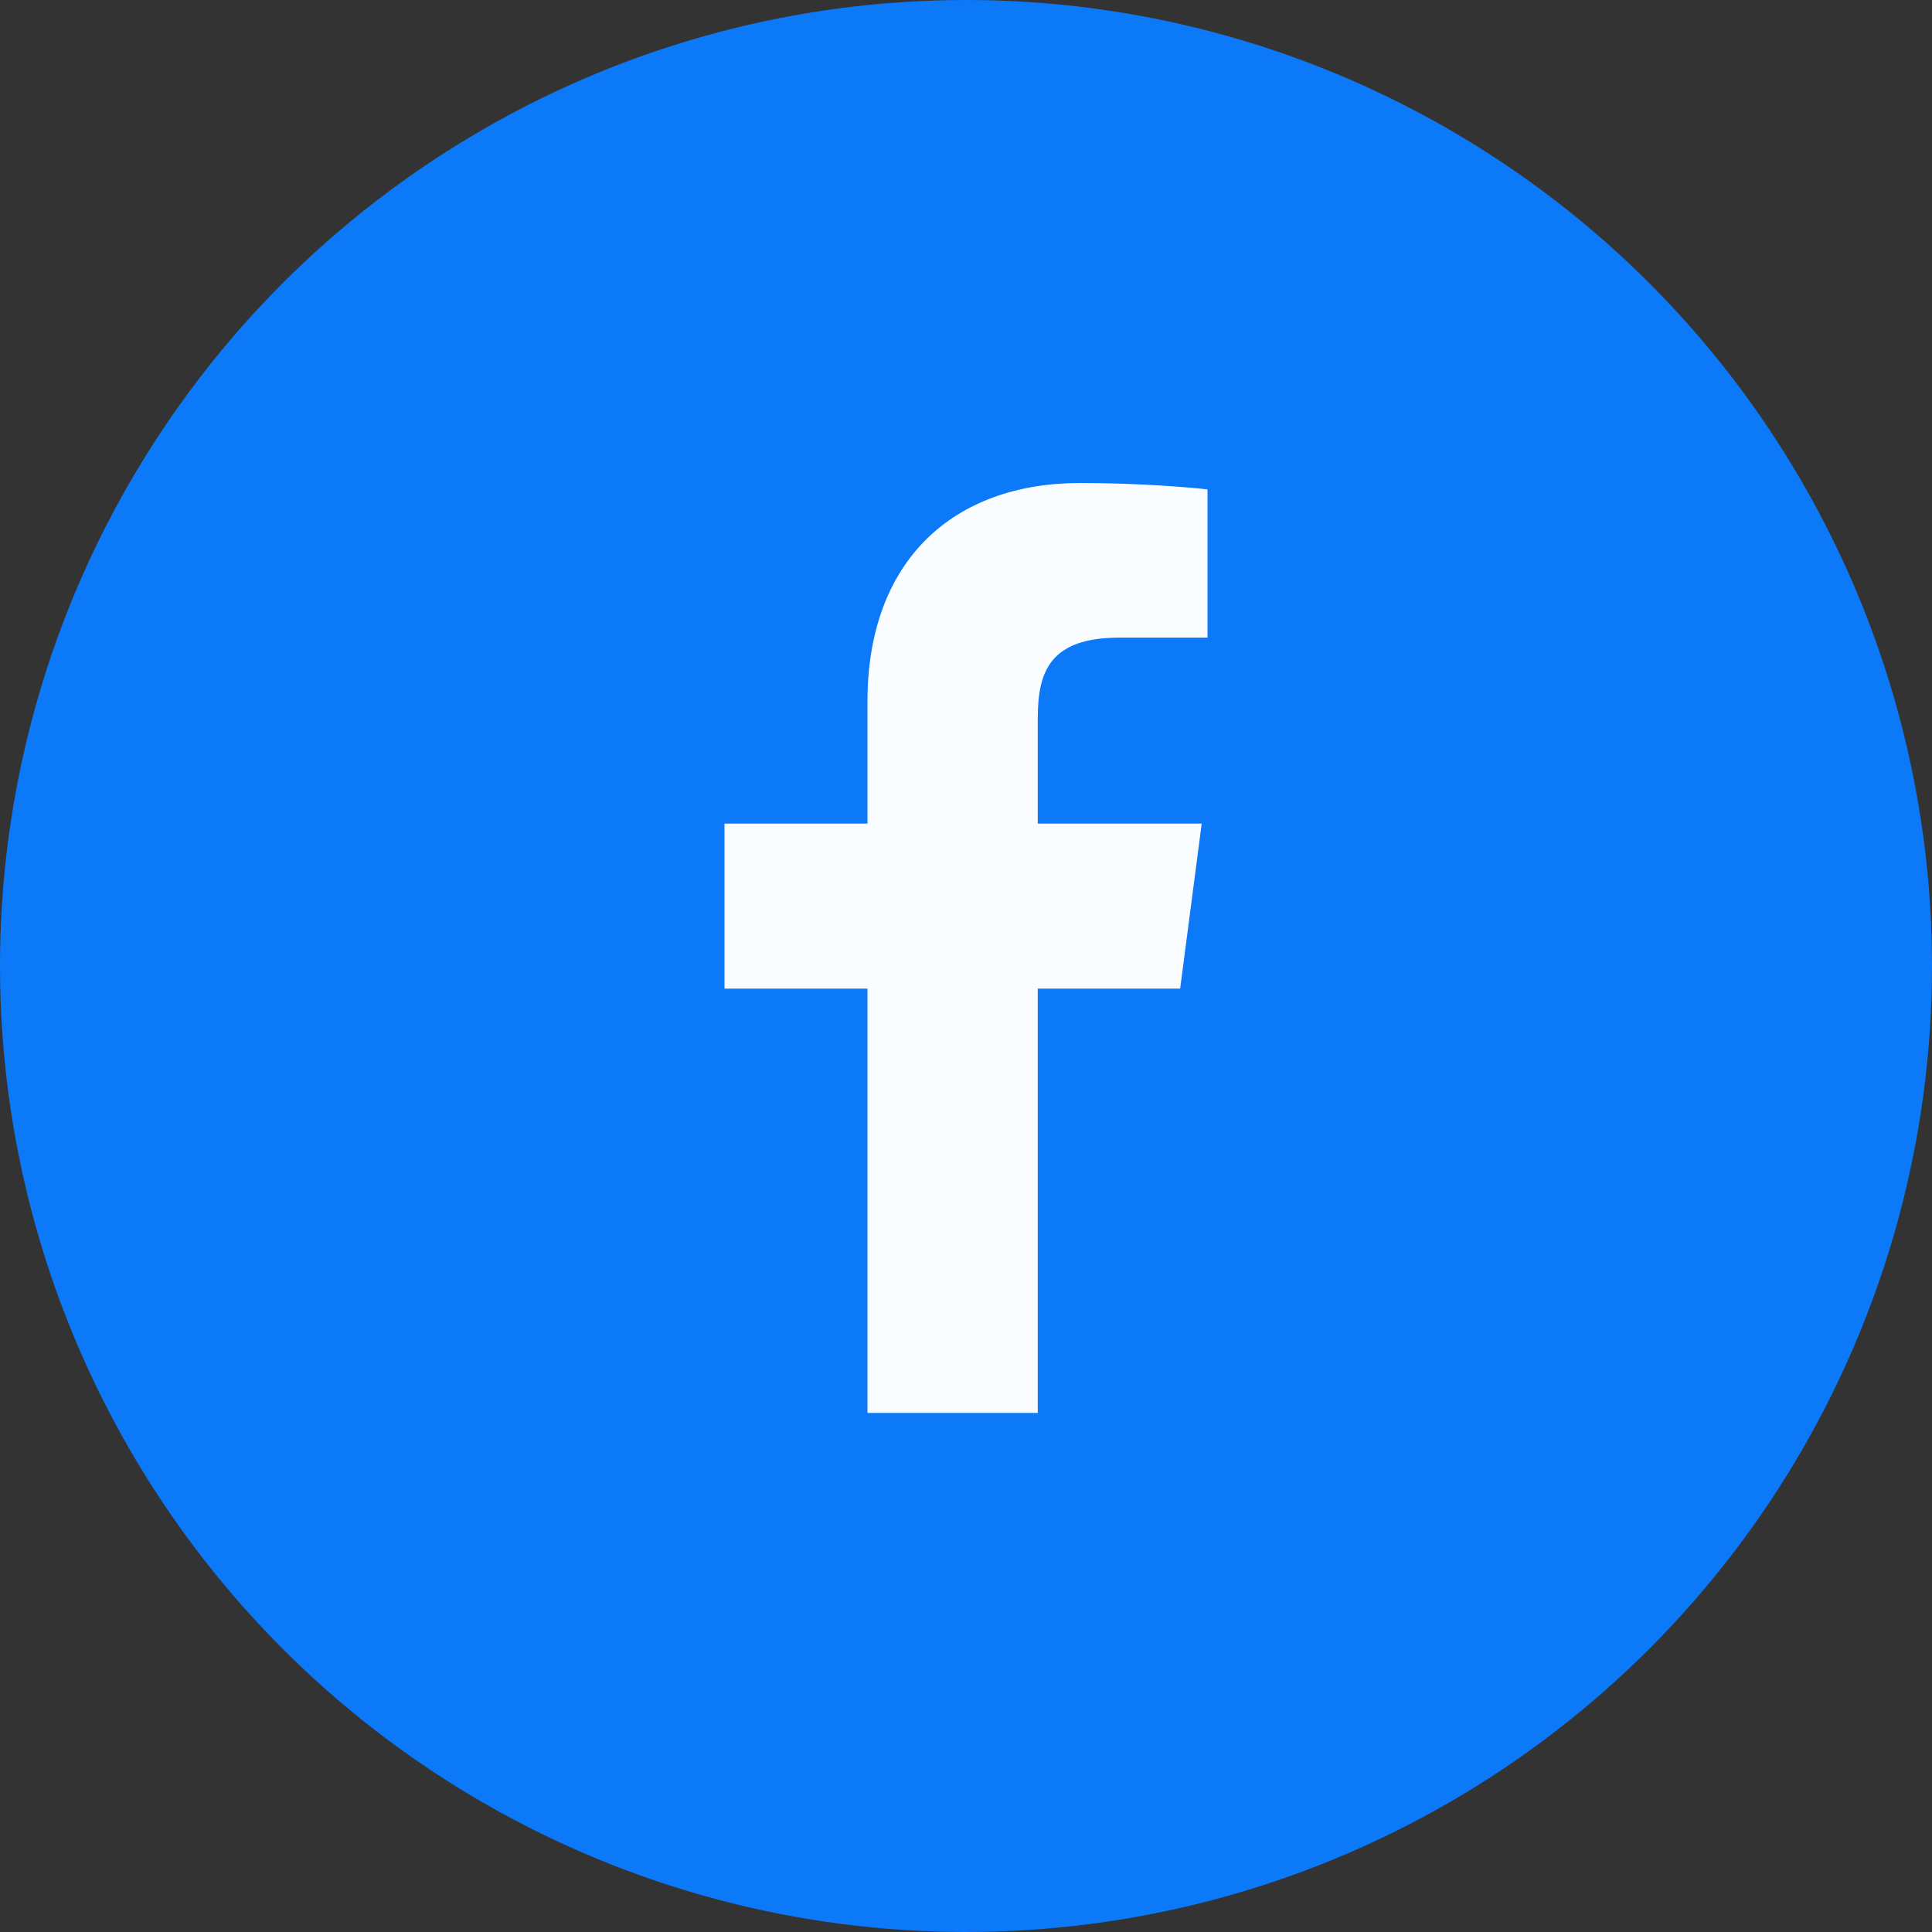 <svg width="32" height="32" viewBox="0 0 32 32" fill="none" xmlns="http://www.w3.org/2000/svg">
<rect x="0" y="0" width="32" height="32" fill="#333333" stroke="none"/>
<circle cx="16" cy="16" r="16" fill="#0C79F9"/>
<path d="M14.368 23.403H17.189V16.375H19.547L19.904 13.641H17.189V11.889C17.189 11.1 17.41 10.561 18.546 10.561H20V8.106C19.75 8.077 18.893 8 17.892 8C15.793 8 14.368 9.28 14.368 11.62V13.641H12V16.375H14.368V23.403Z" fill="#F9FDFF"/>
</svg>
